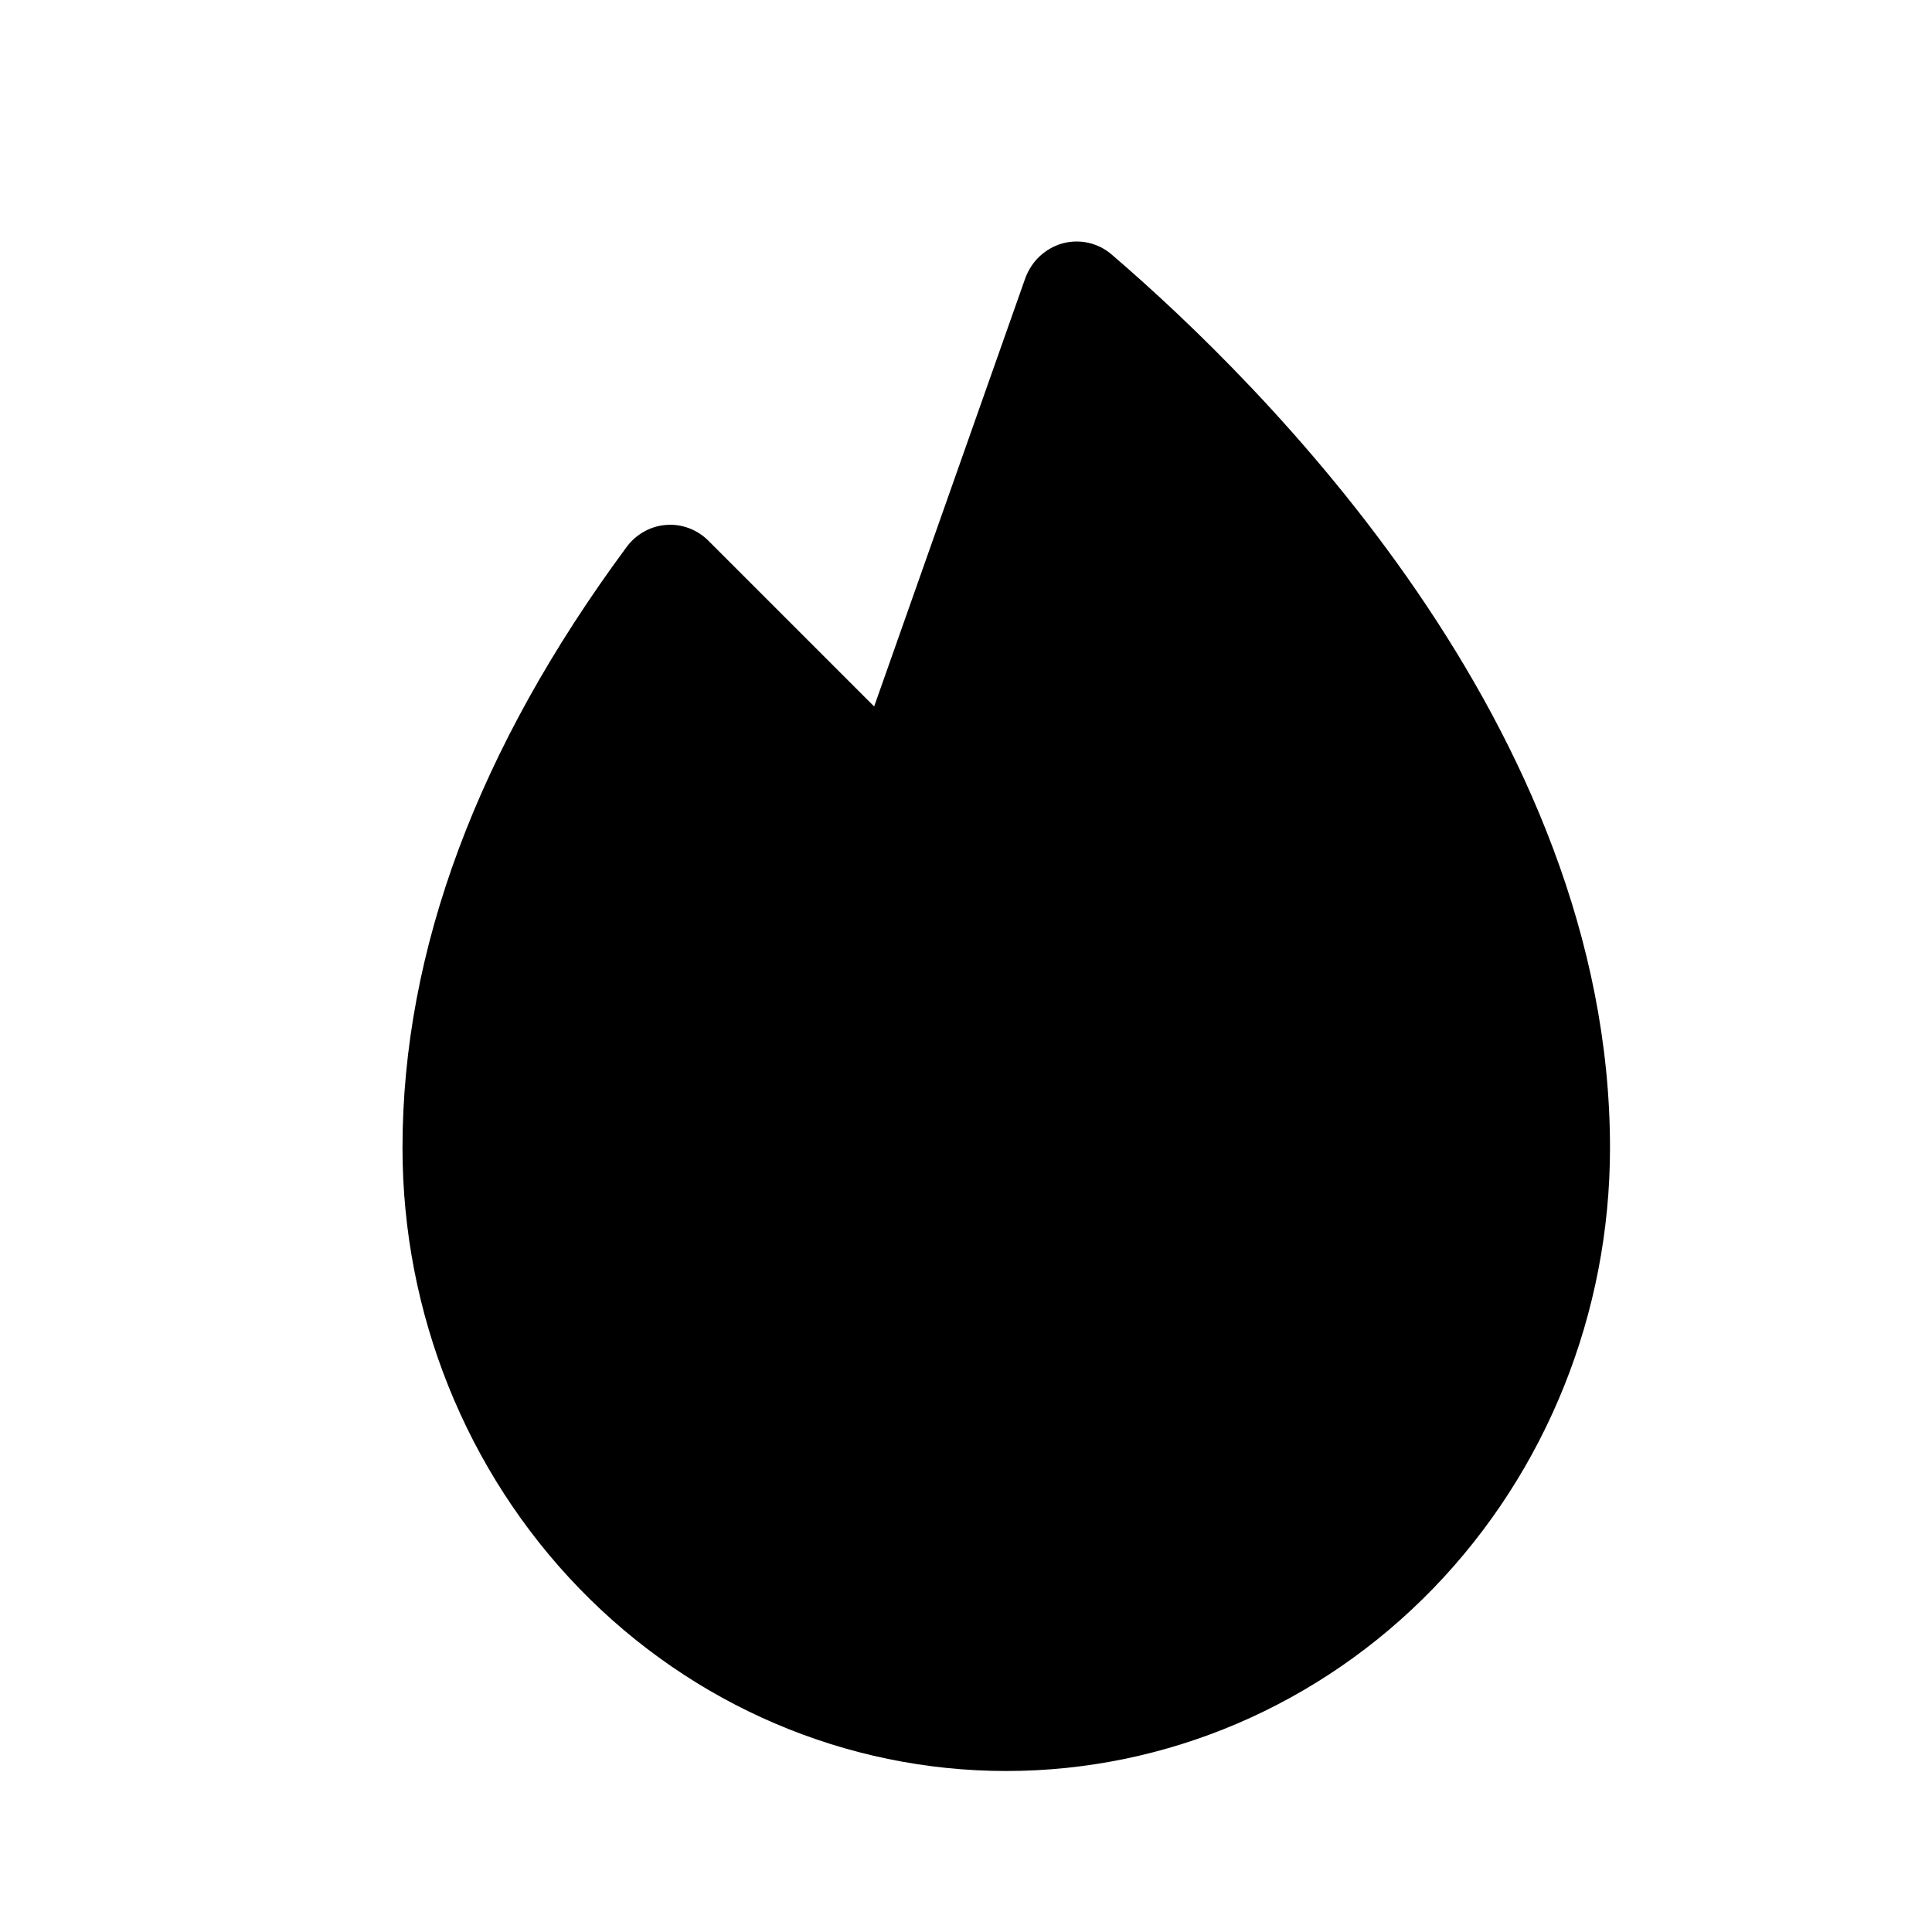 <svg width="24" height="24" viewBox="0 0 24 24" fill="none" xmlns="http://www.w3.org/2000/svg">
<path d="M13.811 3.163C13.727 3.09 13.627 3.04 13.52 3.016C13.414 2.992 13.303 2.995 13.197 3.024C13.092 3.054 12.995 3.109 12.914 3.185C12.833 3.261 12.772 3.357 12.734 3.463L10.859 8.776L8.8 6.717C8.731 6.648 8.649 6.595 8.558 6.561C8.467 6.527 8.371 6.513 8.275 6.521C8.179 6.528 8.085 6.556 8.001 6.604C7.916 6.651 7.842 6.716 7.784 6.795C5.938 9.292 5 11.803 5 14.259C5 16.312 5.79 18.281 7.197 19.733C8.603 21.184 10.511 22 12.5 22C14.489 22 16.397 21.184 17.803 19.733C19.21 18.281 20 16.312 20 14.259C20 9.03 15.671 4.759 13.811 3.163Z" fill="currentColor"/>
</svg>
